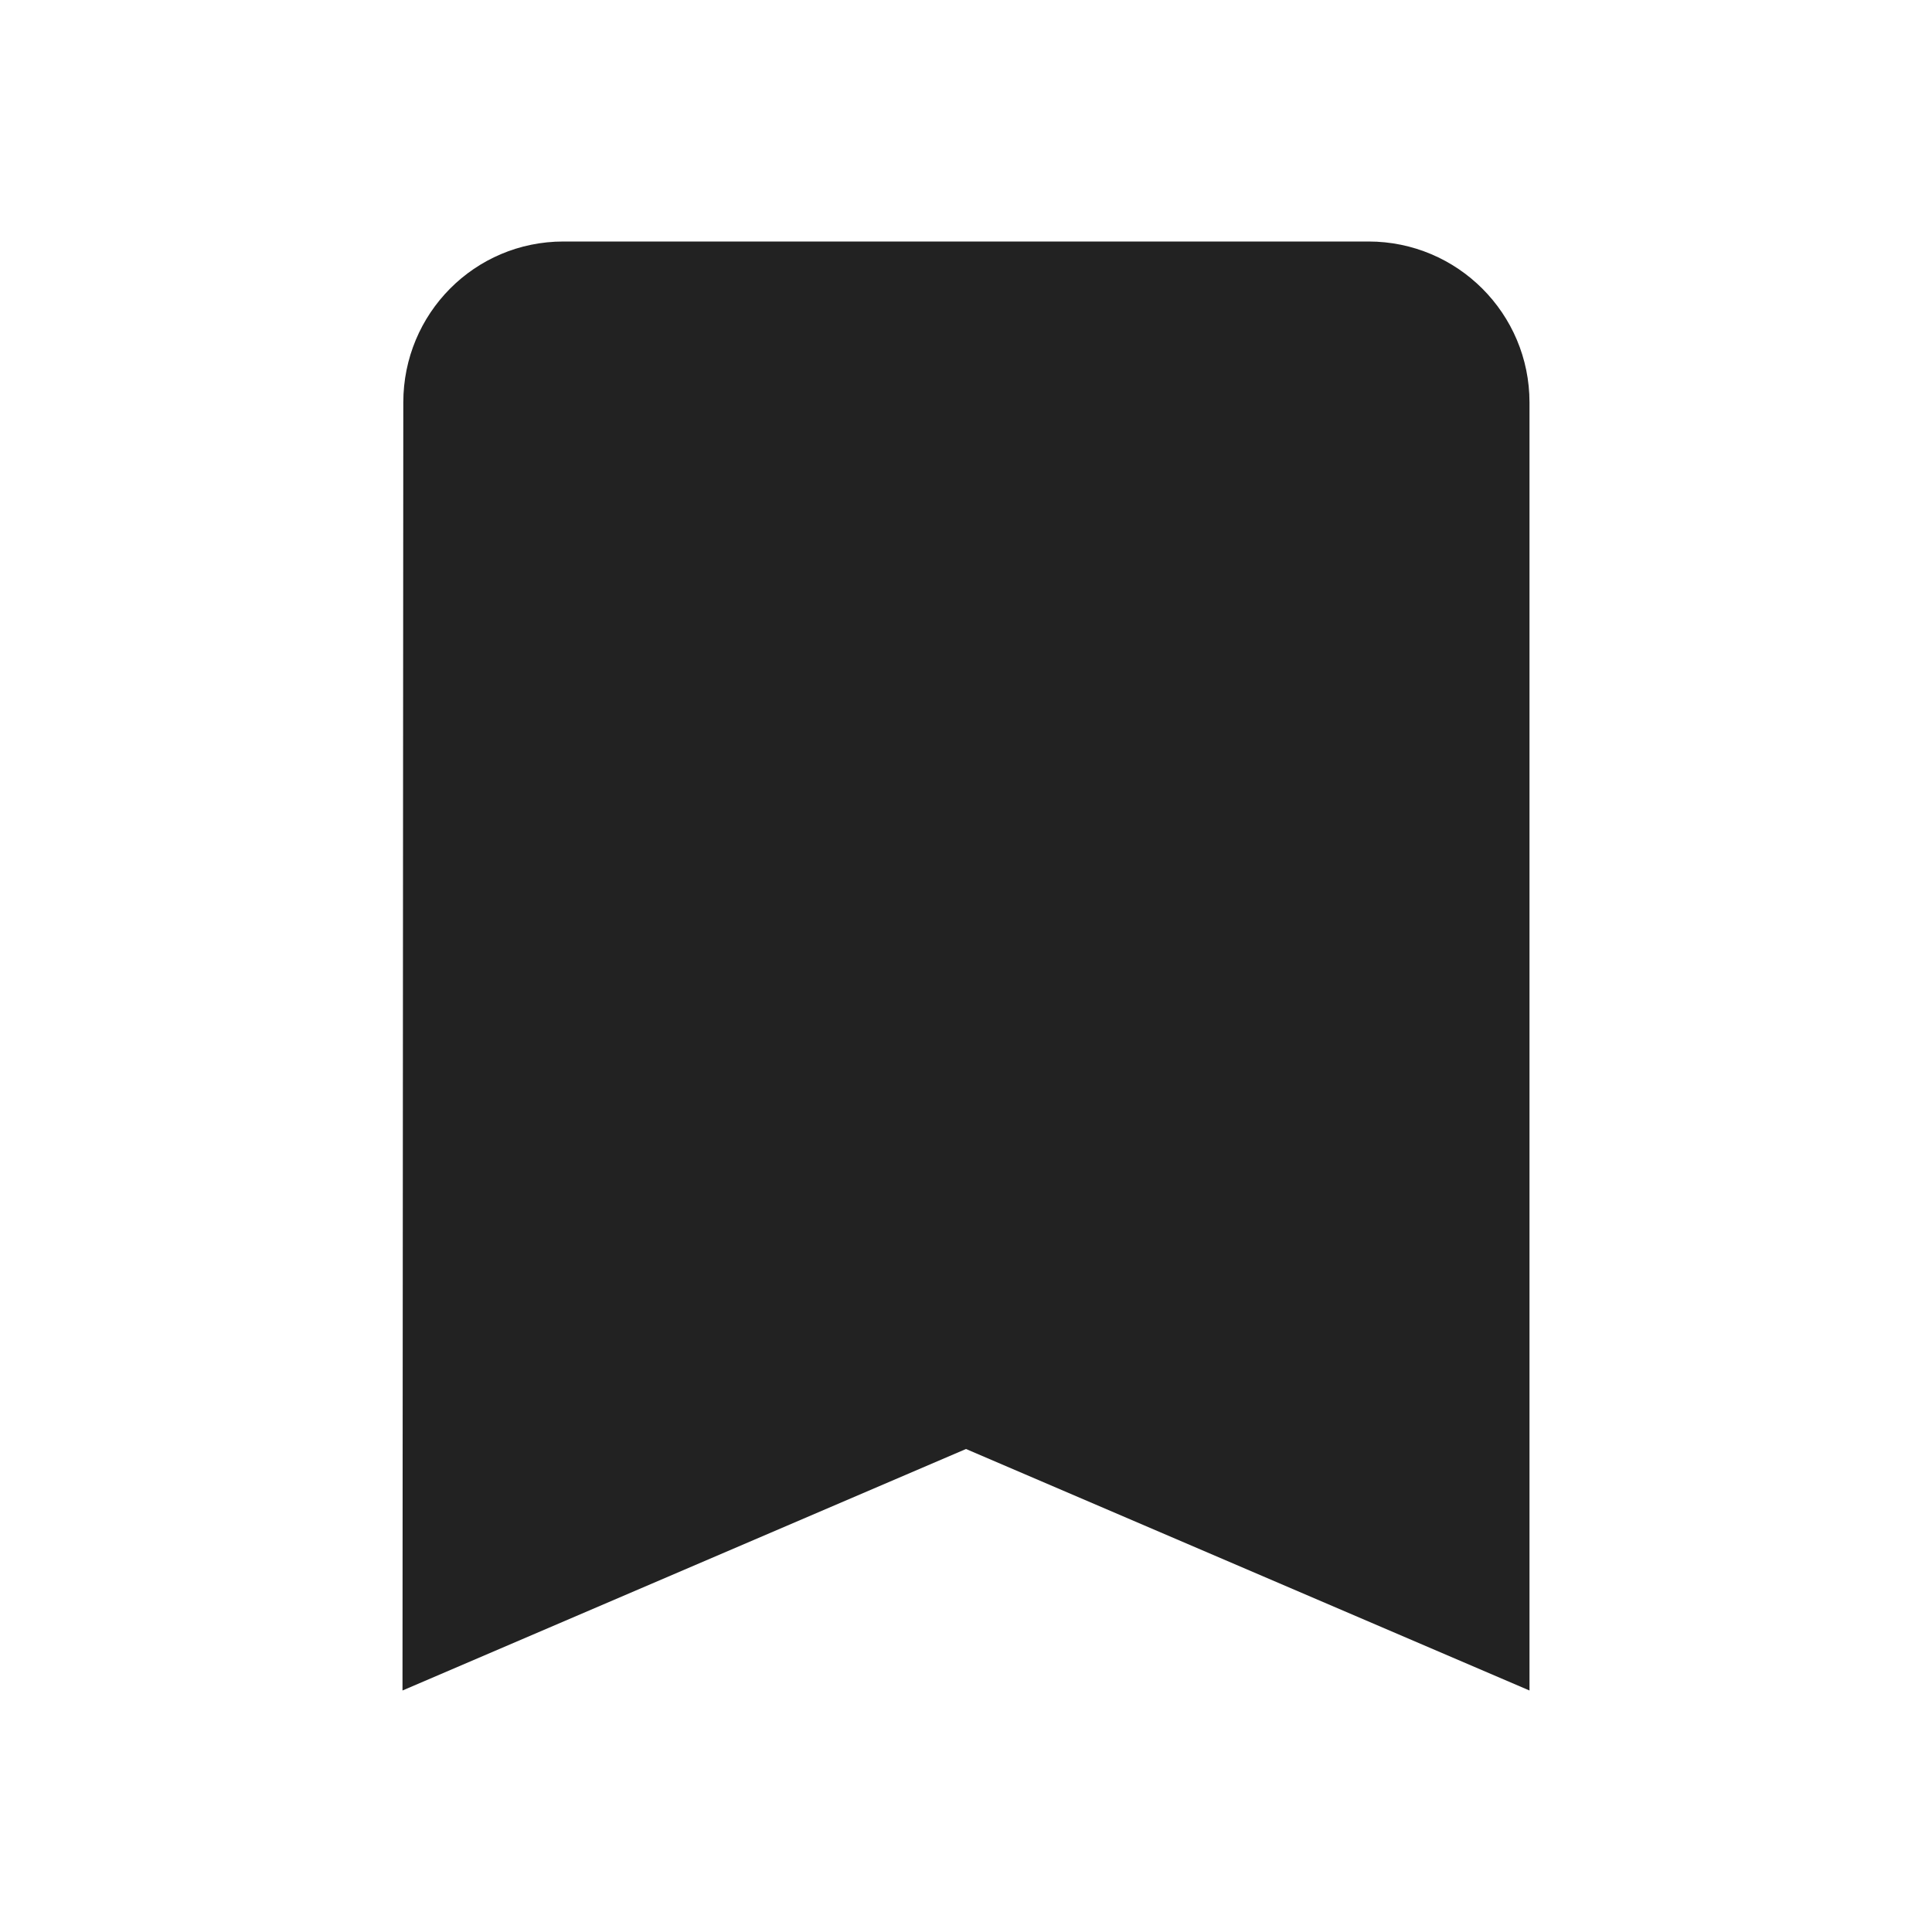 <?xml version="1.0" encoding="utf-8"?>
<!-- Generated by IcoMoon.io -->
<!DOCTYPE svg PUBLIC "-//W3C//DTD SVG 1.1//EN" "http://www.w3.org/Graphics/SVG/1.1/DTD/svg11.dtd">
<svg version="1.1" xmlns="http://www.w3.org/2000/svg" xmlns:xlink="http://www.w3.org/1999/xlink" width="24" height="24" viewBox="0 0 24 24">
<path fill="#222222" d="M17 3h-10c-1.105 0-1.99 0.895-1.99 2l-0.010 16 7-3 7 3v-16c0-1.105-0.895-2-2-2z"></path>
</svg>
